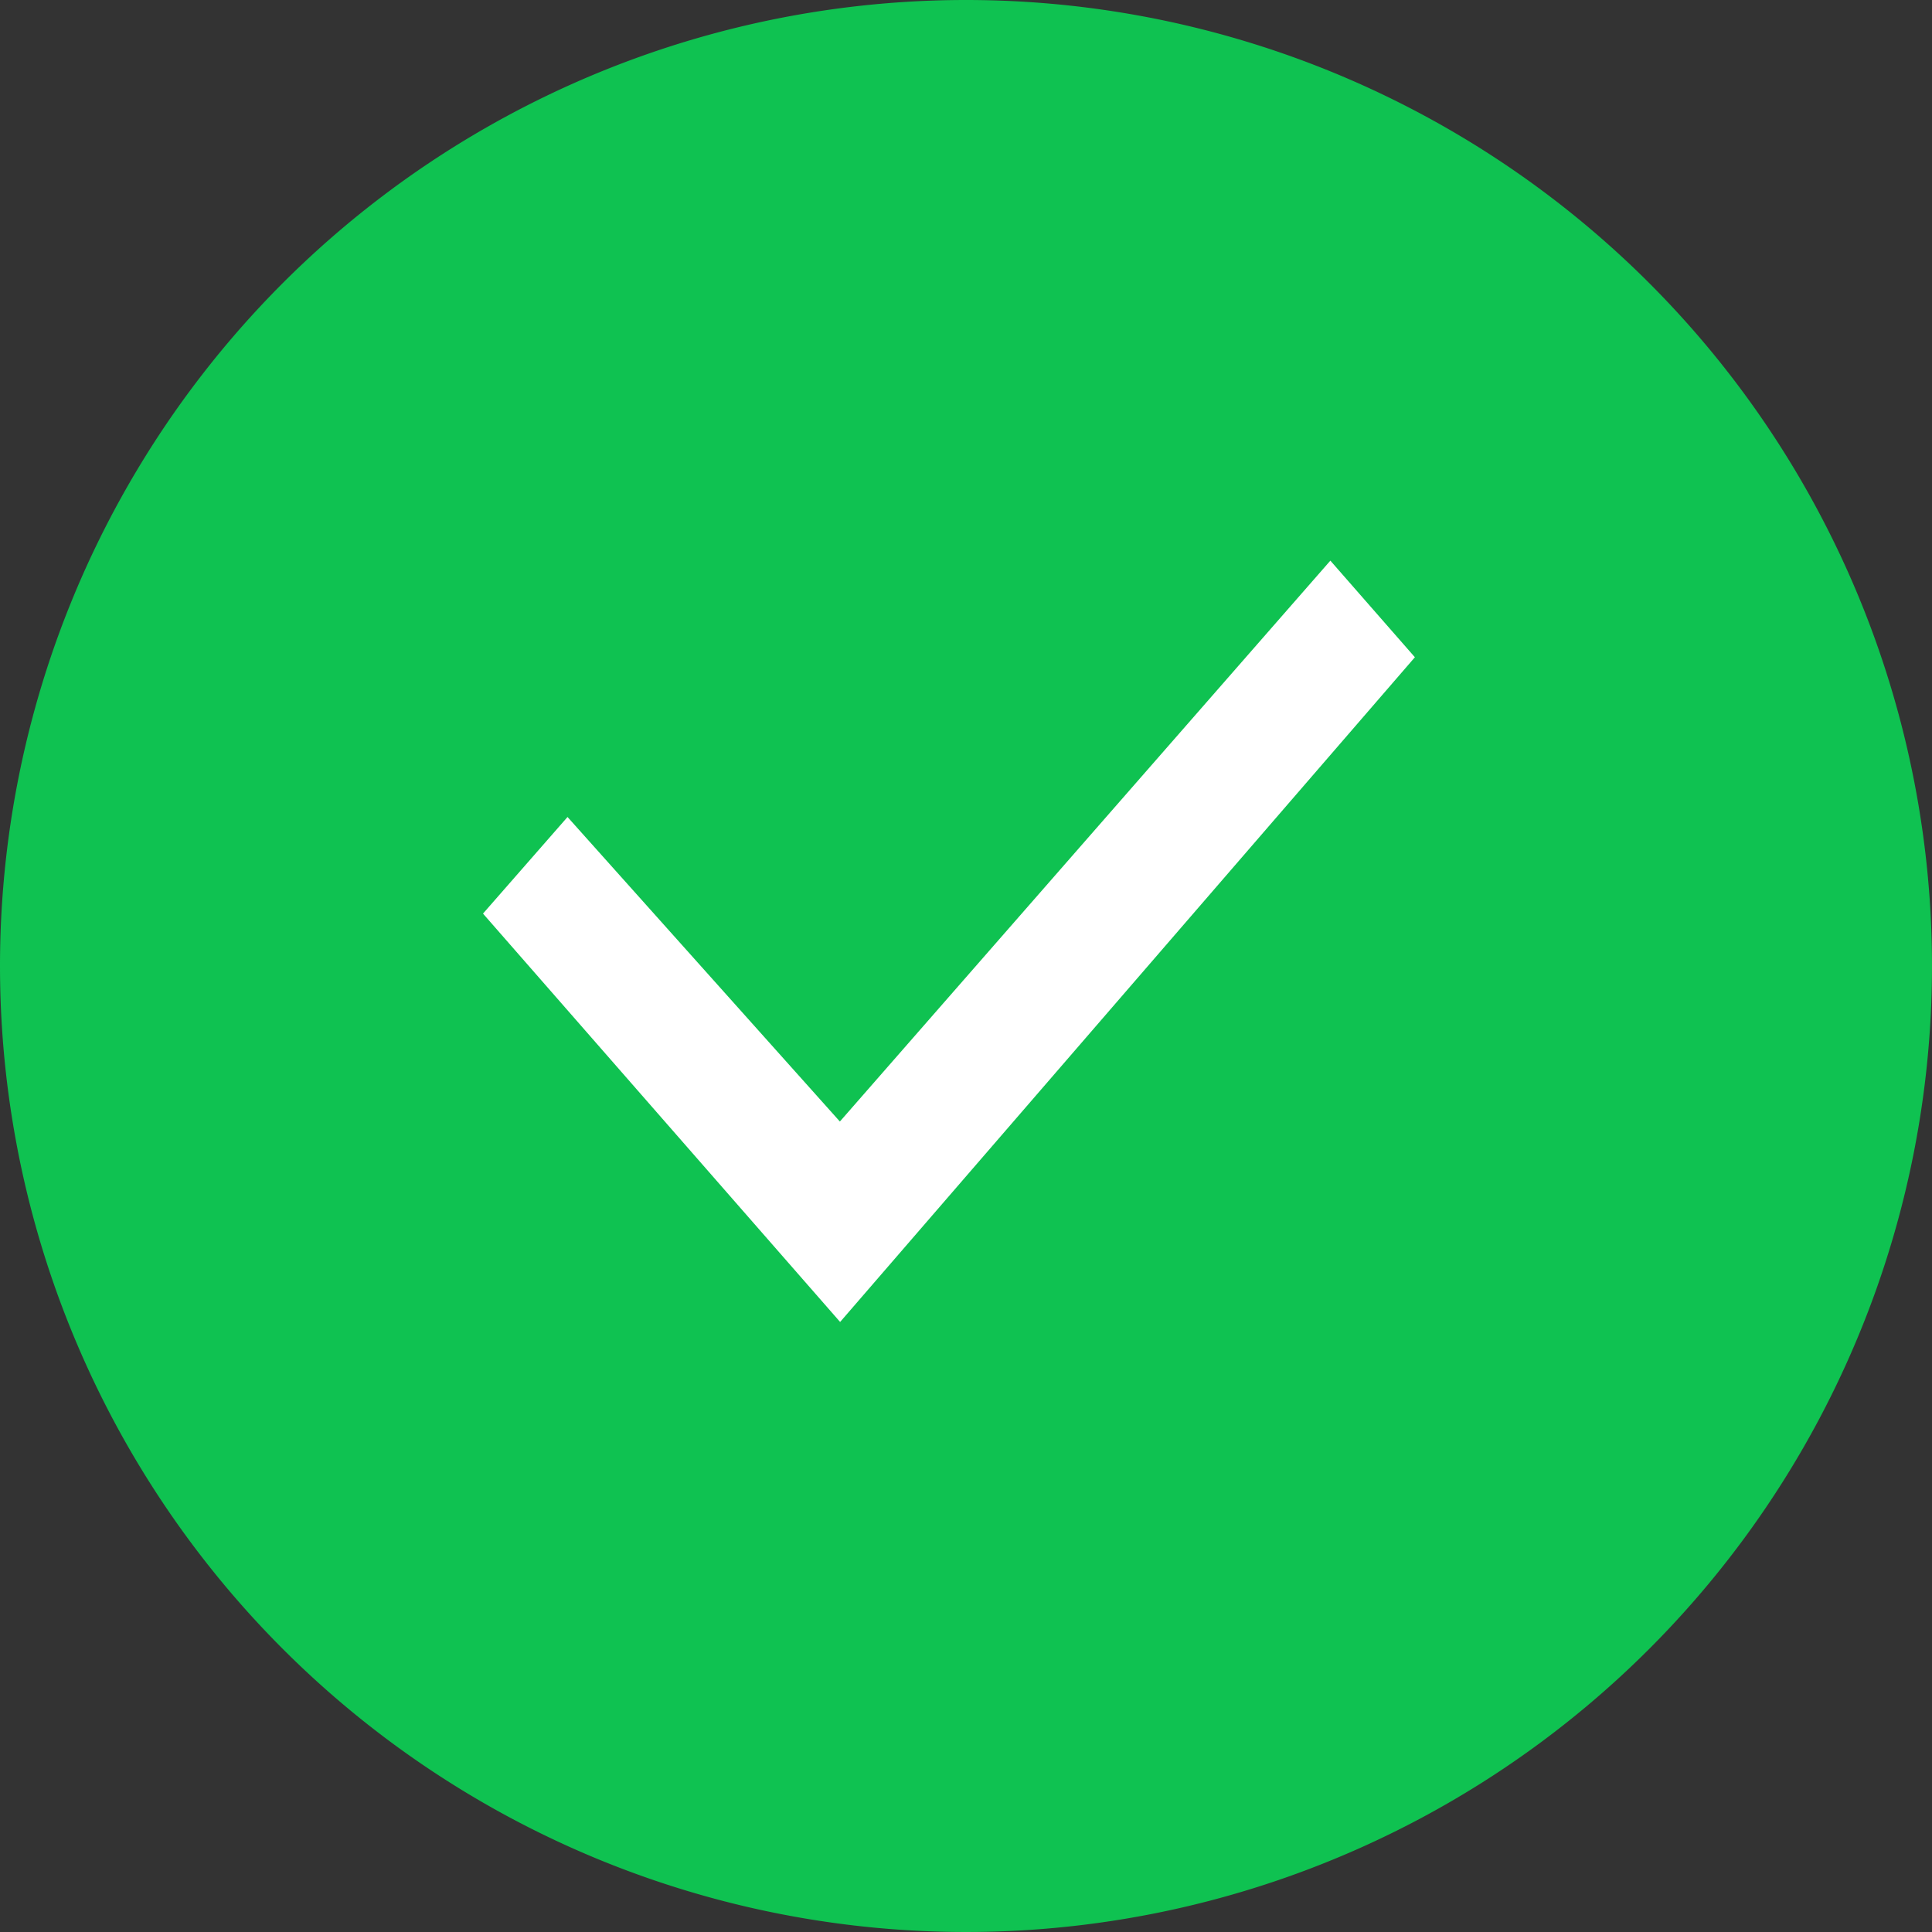 <svg xmlns="http://www.w3.org/2000/svg" xmlns:xlink="http://www.w3.org/1999/xlink" width="32" height="32" viewBox="0 0 32 32"><rect x="0" y="0" width="32" height="32" fill="#333333" stroke="none"/><defs><style>.a{fill:none;}.b{fill:#0fc251;}.c{clip-path:url(#a);}.d{fill:#fff;}</style><clipPath id="a"><rect class="a" width="16" height="16"/></clipPath></defs><g transform="translate(-657 -831)"><path class="b" d="M16,0A16,16,0,1,1,0,16,16,16,0,0,1,16,0Z" transform="translate(657 831)"/><g class="c" transform="translate(665 839)"><path class="d" d="M6.915,13.61,1,6.846l1.4-1.6,4.511,5.044L15.035,1l1.4,1.6Z" transform="translate(-1 0.286)"/><rect class="a" width="16" height="16"/></g></g></svg>